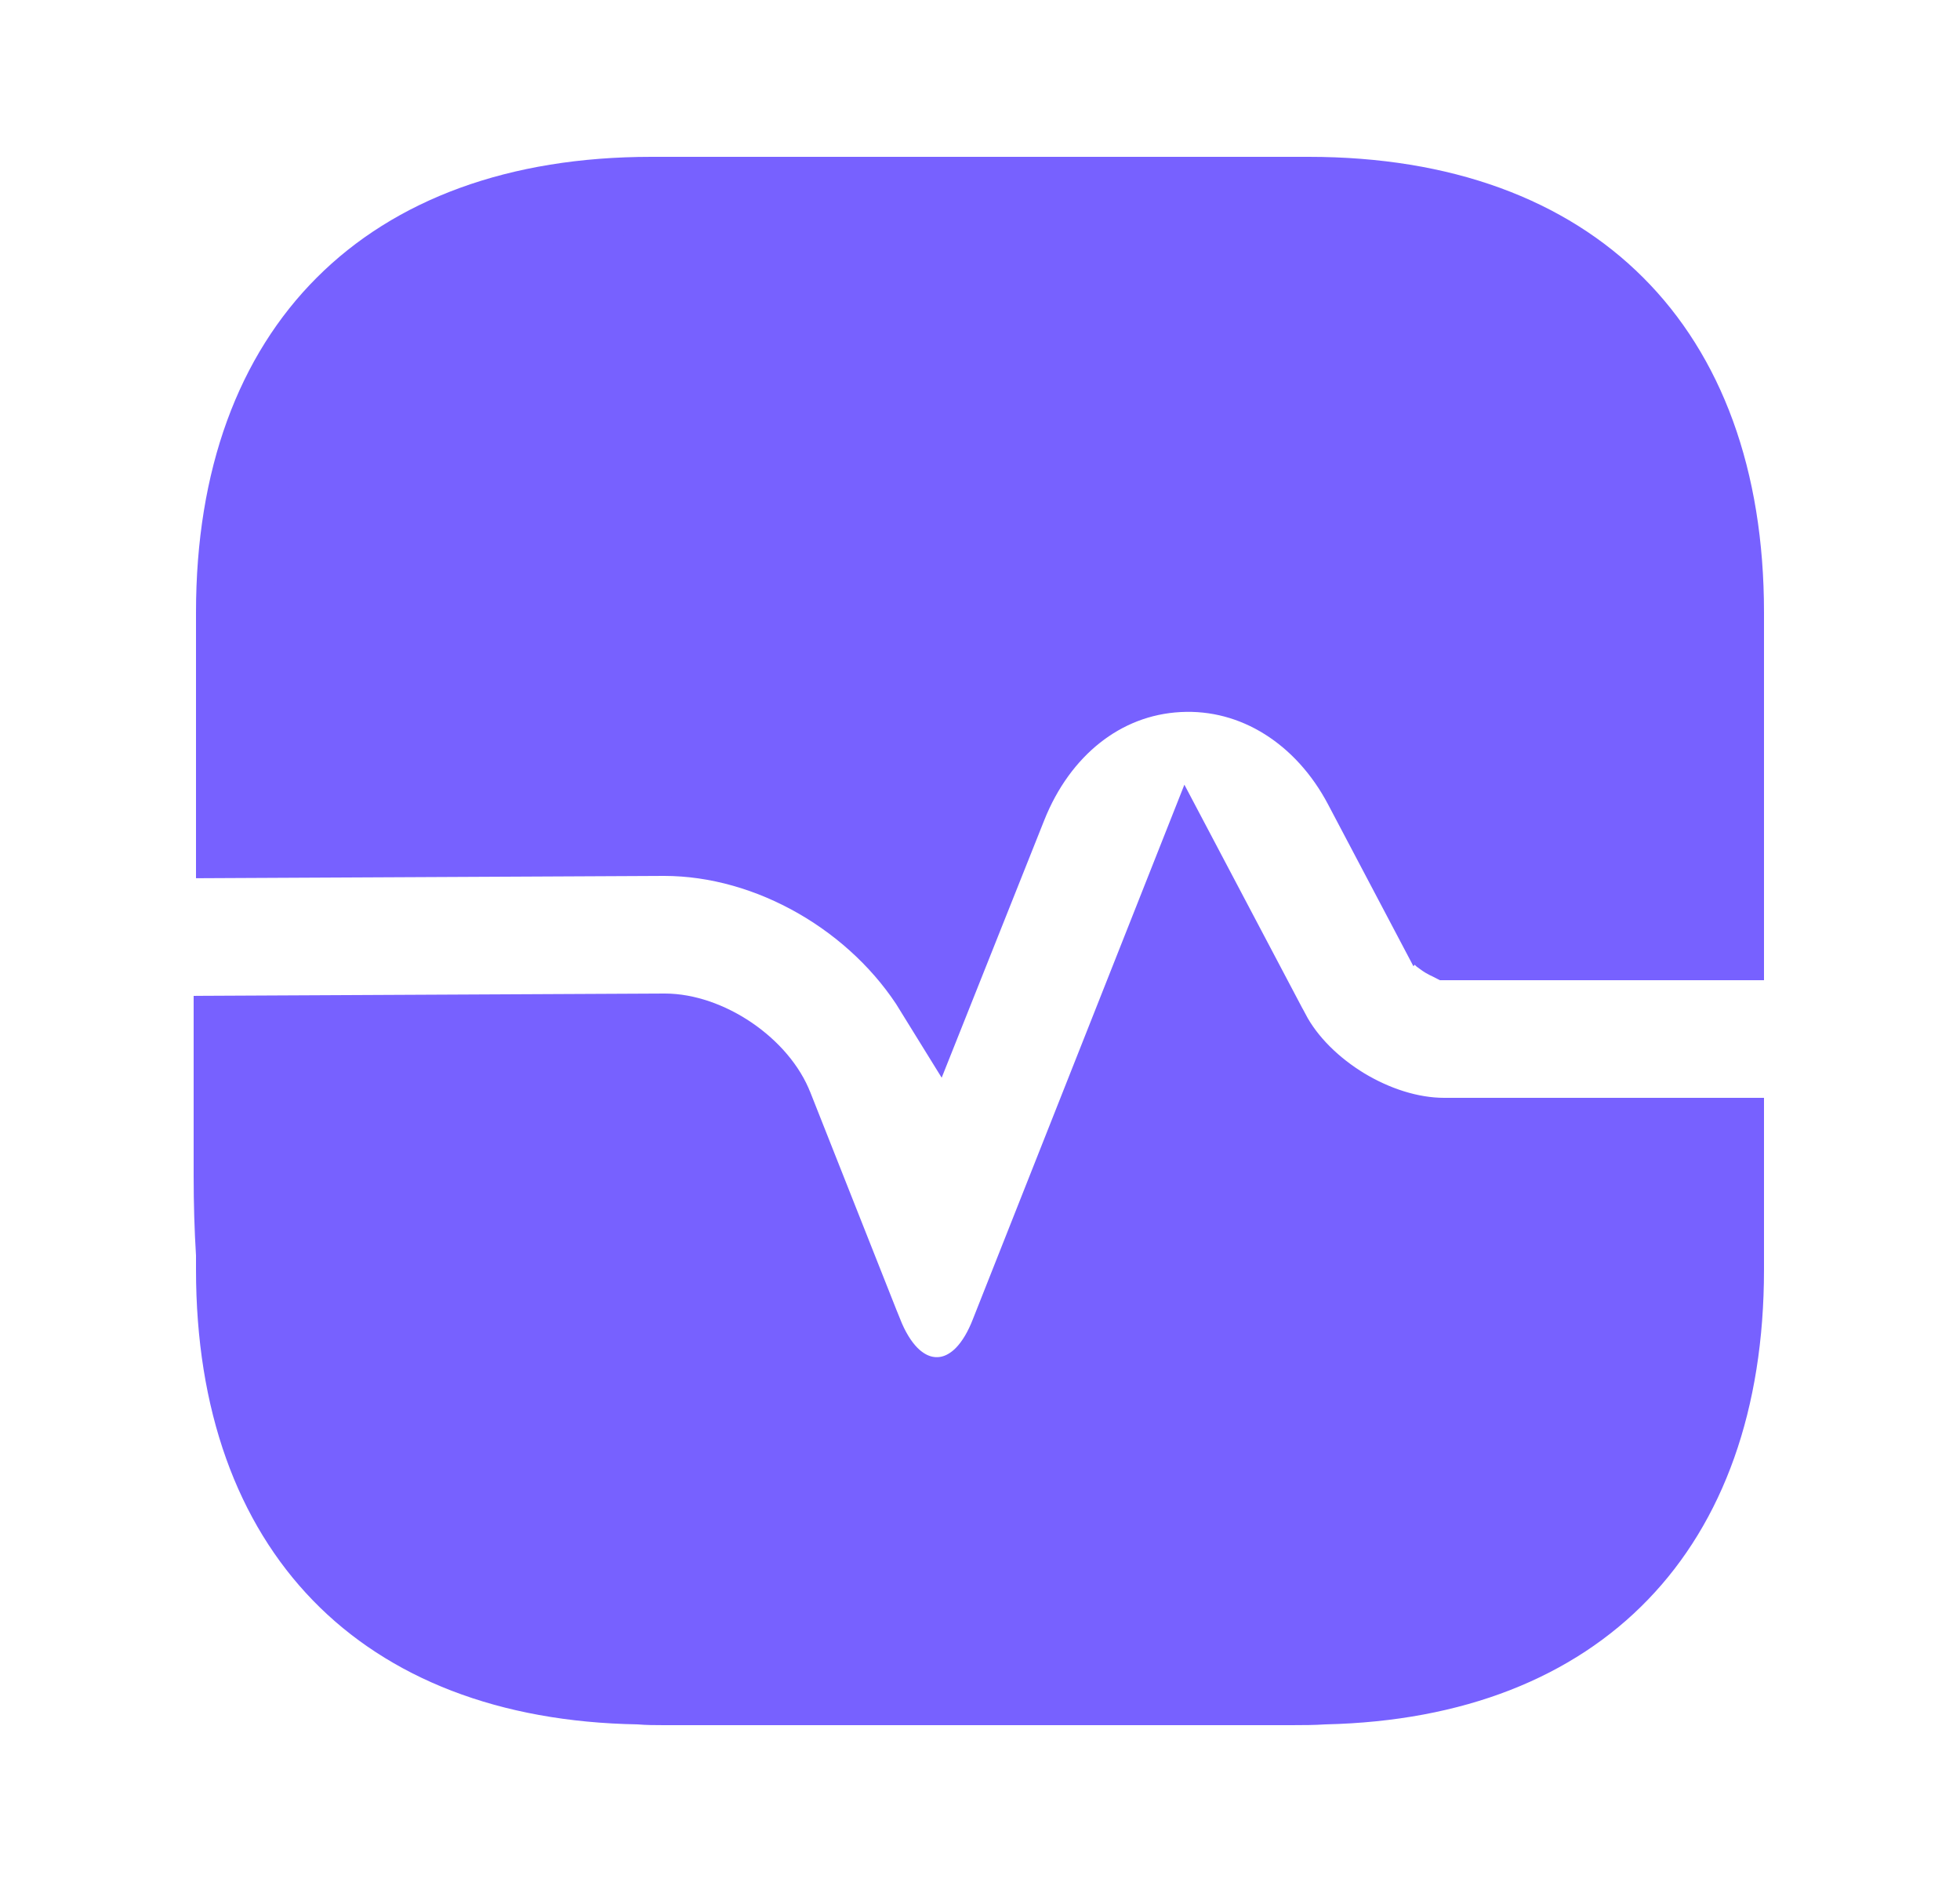 <svg width="25" height="24" viewBox="0 0 25 24" fill="none" xmlns="http://www.w3.org/2000/svg">

<path d="M11.915 12.634C11.201 11.475 9.835 10.67 8.47 10.67L8.467 10.67L3 10.697V7.81C3 6.089 3.511 4.776 4.394 3.894C5.276 3.011 6.589 2.5 8.31 2.5H16.69C18.411 2.5 19.724 3.011 20.606 3.894C21.489 4.776 22 6.089 22 7.81V12H18.484C18.48 11.998 18.475 11.996 18.47 11.993C18.458 11.987 18.447 11.981 18.435 11.974C18.423 11.967 18.412 11.96 18.403 11.953C18.401 11.951 18.399 11.95 18.397 11.949L17.383 10.027C17.383 10.027 17.383 10.027 17.383 10.027C16.898 9.105 16.02 8.529 15.034 8.581C14.043 8.633 13.243 9.299 12.855 10.275C12.855 10.275 12.855 10.275 12.855 10.275L11.915 12.634Z" fill="#7761FF" stroke="#7761FF"/>
<path d="M22 14.5V16.19C22 17.878 21.51 19.172 20.661 20.051C19.814 20.93 18.553 21.452 16.899 21.49L16.887 21.49L16.874 21.491C16.755 21.499 16.624 21.5 16.47 21.5H8.47C8.355 21.5 8.259 21.499 8.175 21.492L8.157 21.49L8.139 21.49C6.475 21.461 5.204 20.941 4.35 20.061C3.495 19.181 3 17.882 3 16.19V13.197L8.48 13.17C8.48 13.17 8.481 13.17 8.481 13.17C8.735 13.17 9.036 13.27 9.308 13.455C9.581 13.641 9.783 13.884 9.873 14.12L9.873 14.12L9.875 14.124L11.015 17.004L11.016 17.005C11.096 17.206 11.202 17.392 11.343 17.536C11.487 17.682 11.692 17.807 11.949 17.807C12.206 17.807 12.412 17.681 12.555 17.533C12.695 17.388 12.799 17.201 12.876 17.002L15.172 11.201L16.207 13.162C16.207 13.162 16.207 13.162 16.208 13.163C16.414 13.556 16.763 13.884 17.141 14.114C17.52 14.343 17.973 14.5 18.42 14.5H22Z" fill="#7761FF" stroke="#7761FF"/>
<path d="M2.5 12.7V16.01C2.48 15.69 2.47 15.35 2.47 15V12.7H2.5Z" fill="#7761FF"/>
</svg>


